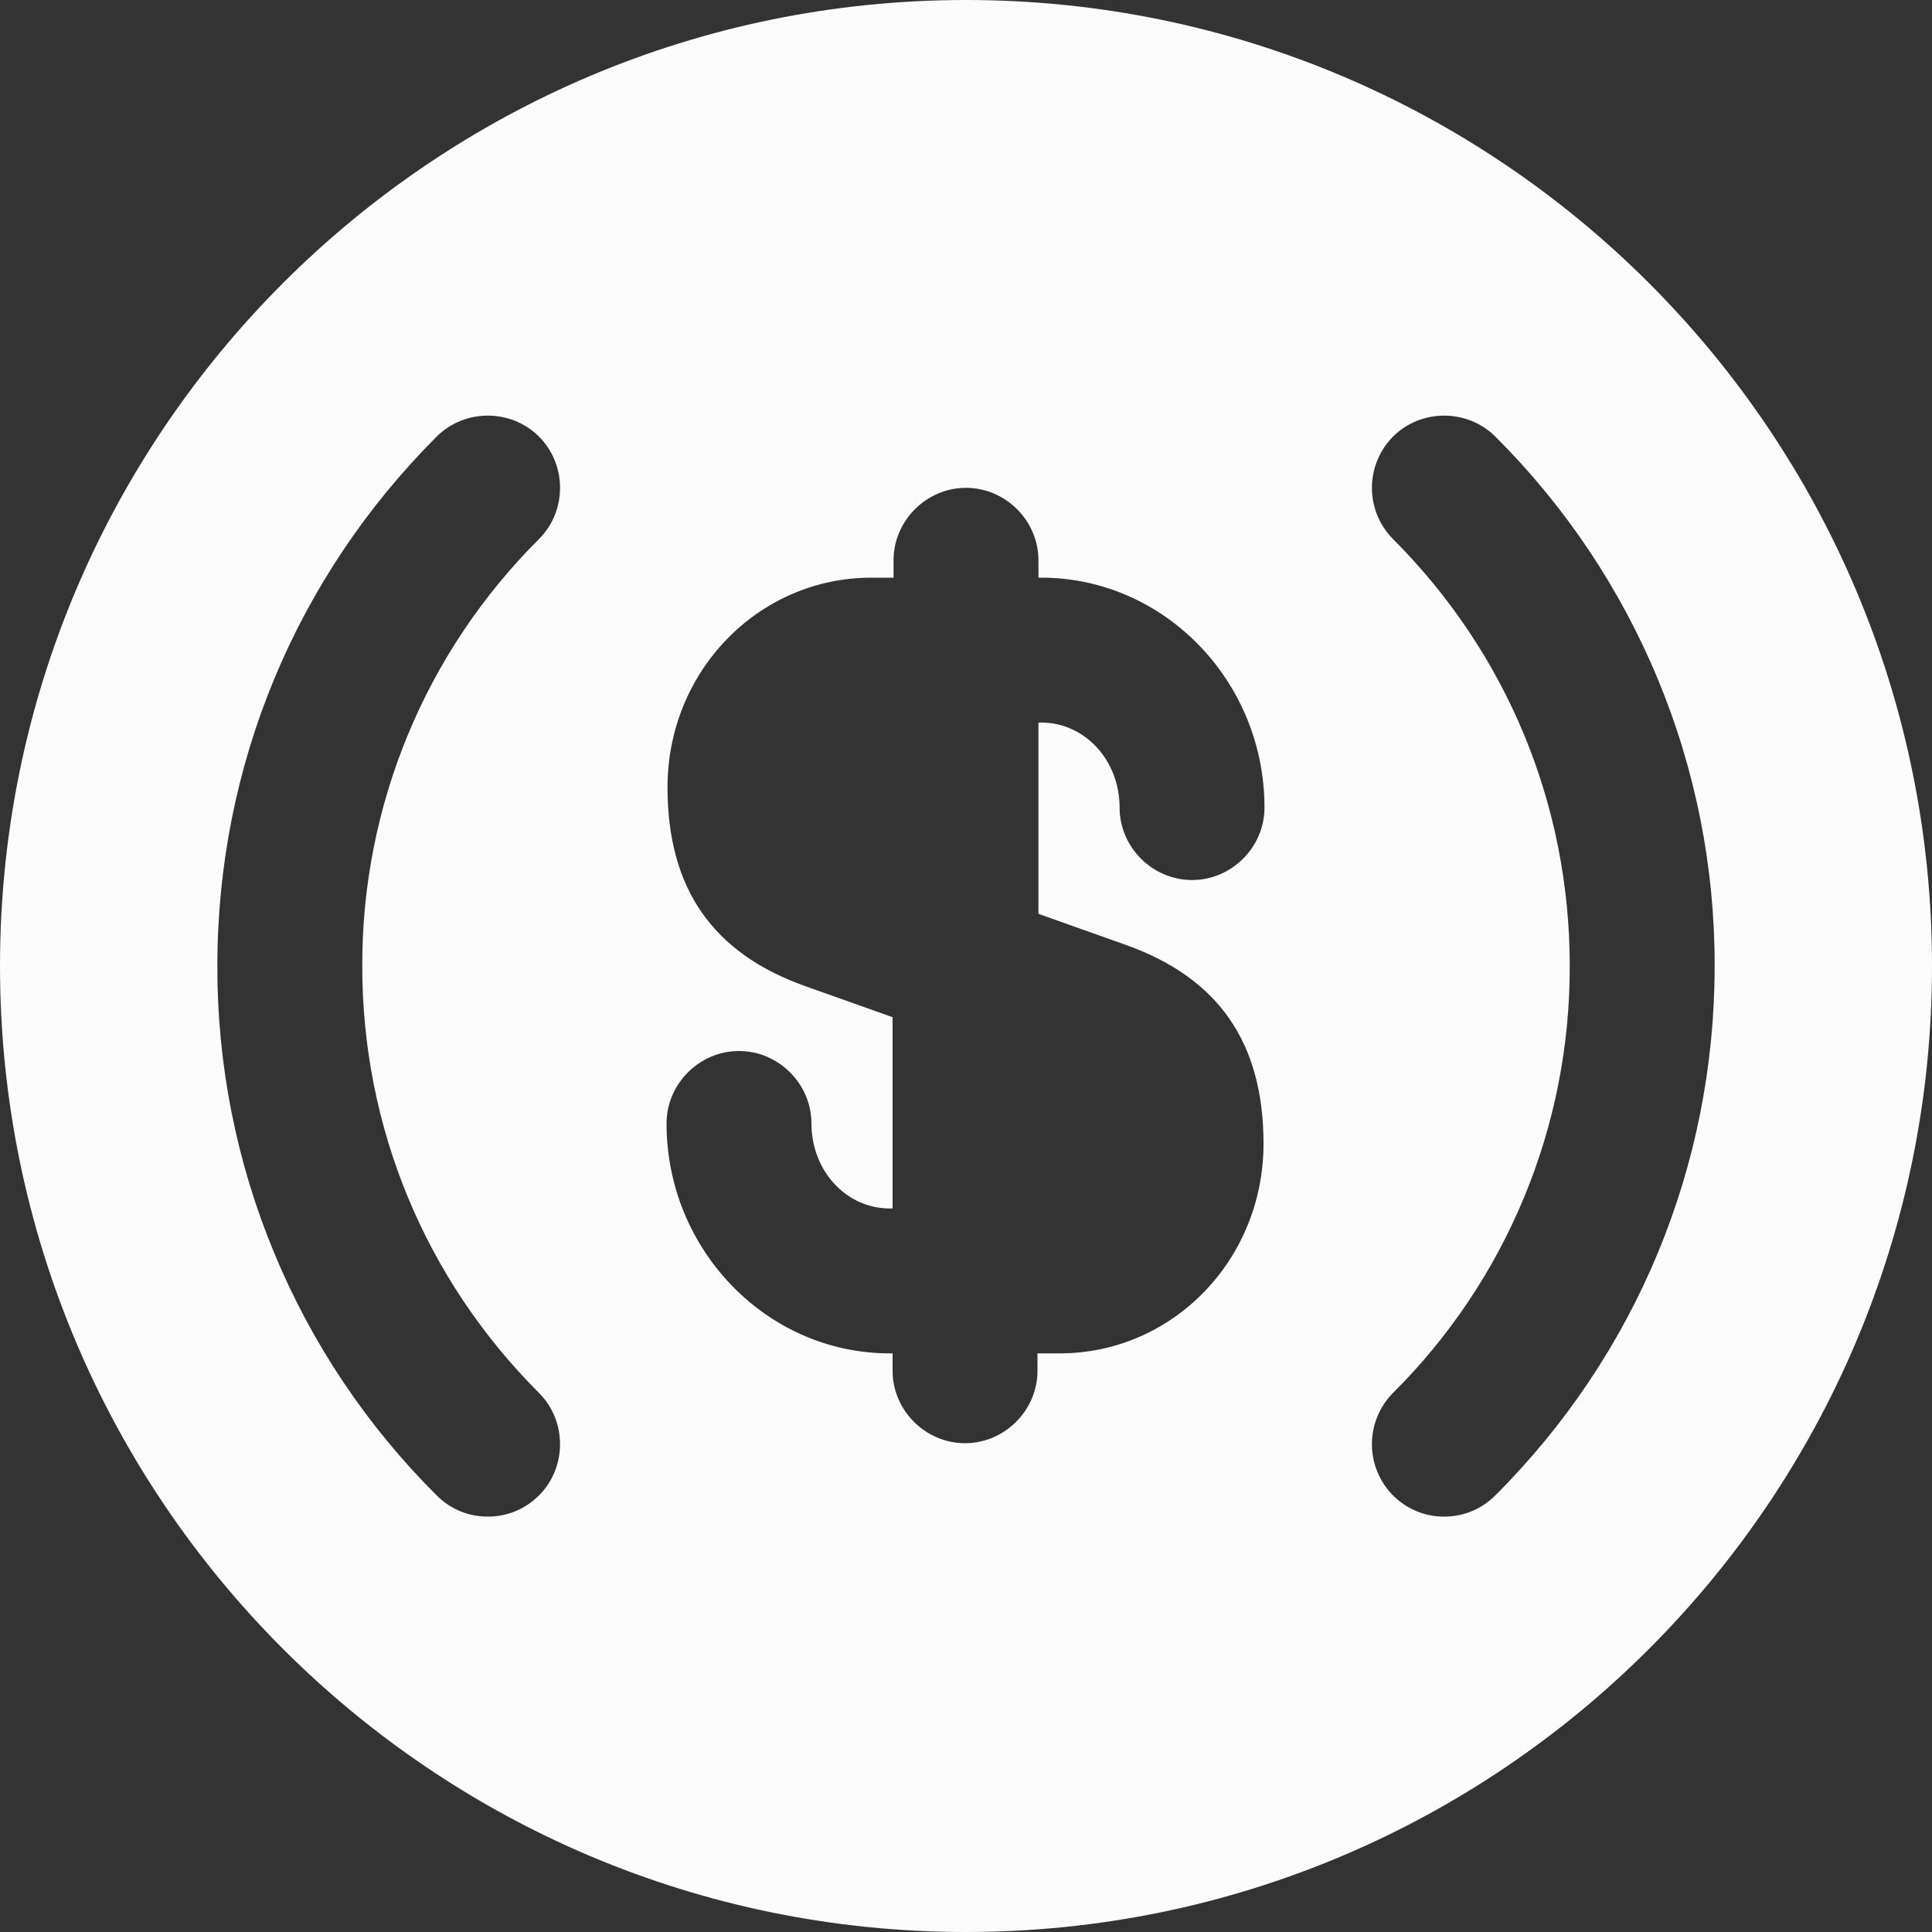 <svg width="20" height="20" viewBox="0 0 20 20" fill="none" xmlns="http://www.w3.org/2000/svg">
<rect x="0" y="0" width="20" height="20" fill="#333333" stroke="none"/>
<path d="M10 0C4.48 0 0 4.48 0 10C0 15.52 4.48 20 10 20C15.52 20 20 15.52 20 10C20 4.48 15.52 0 10 0ZM5.58 14.42C5.87 14.71 5.87 15.19 5.58 15.48C5.43 15.63 5.24 15.7 5.05 15.7C4.86 15.7 4.67 15.63 4.52 15.48C3.799 14.762 3.226 13.908 2.837 12.967C2.447 12.027 2.248 11.018 2.25 10C2.25 7.93 3.06 5.98 4.52 4.52C4.81 4.23 5.29 4.23 5.58 4.52C5.87 4.81 5.87 5.29 5.58 5.58C4.998 6.159 4.536 6.848 4.222 7.607C3.908 8.365 3.748 9.179 3.75 10C3.75 11.67 4.4 13.24 5.58 14.42ZM11.65 9.78C12.61 10.12 13.08 10.79 13.08 11.84C13.08 13.04 12.14 14.01 10.97 14.01H10.74V14.19C10.74 14.6 10.4 14.94 9.99 14.94C9.58 14.94 9.24 14.6 9.24 14.19V14.01H9.21C7.94 14.01 6.9 12.94 6.9 11.63C6.9 11.22 7.24 10.88 7.65 10.88C8.06 10.88 8.4 11.22 8.4 11.63C8.4 12.12 8.76 12.51 9.21 12.51H9.24V10.53L8.34 10.21C7.38 9.87 6.91 9.2 6.91 8.15C6.91 6.95 7.85 5.98 9.02 5.98H9.25V5.8C9.25 5.39 9.59 5.05 10 5.05C10.41 5.05 10.75 5.39 10.75 5.8V5.98H10.78C12.05 5.98 13.09 7.05 13.09 8.36C13.09 8.77 12.75 9.11 12.34 9.11C11.93 9.11 11.59 8.77 11.59 8.36C11.59 7.87 11.23 7.48 10.78 7.48H10.75V9.46L11.65 9.78ZM15.48 15.48C15.33 15.63 15.14 15.7 14.95 15.7C14.76 15.7 14.57 15.63 14.42 15.48C14.28 15.339 14.202 15.148 14.202 14.95C14.202 14.752 14.28 14.561 14.42 14.42C15.002 13.841 15.464 13.152 15.778 12.393C16.092 11.635 16.252 10.821 16.25 10C16.25 8.33 15.6 6.76 14.42 5.58C14.28 5.439 14.202 5.248 14.202 5.05C14.202 4.852 14.28 4.661 14.42 4.52C14.71 4.23 15.19 4.23 15.48 4.52C16.201 5.238 16.773 6.092 17.163 7.033C17.553 7.974 17.752 8.982 17.75 10C17.75 12.07 16.94 14.02 15.48 15.48Z" fill="#FBFBFB"/>
</svg>
